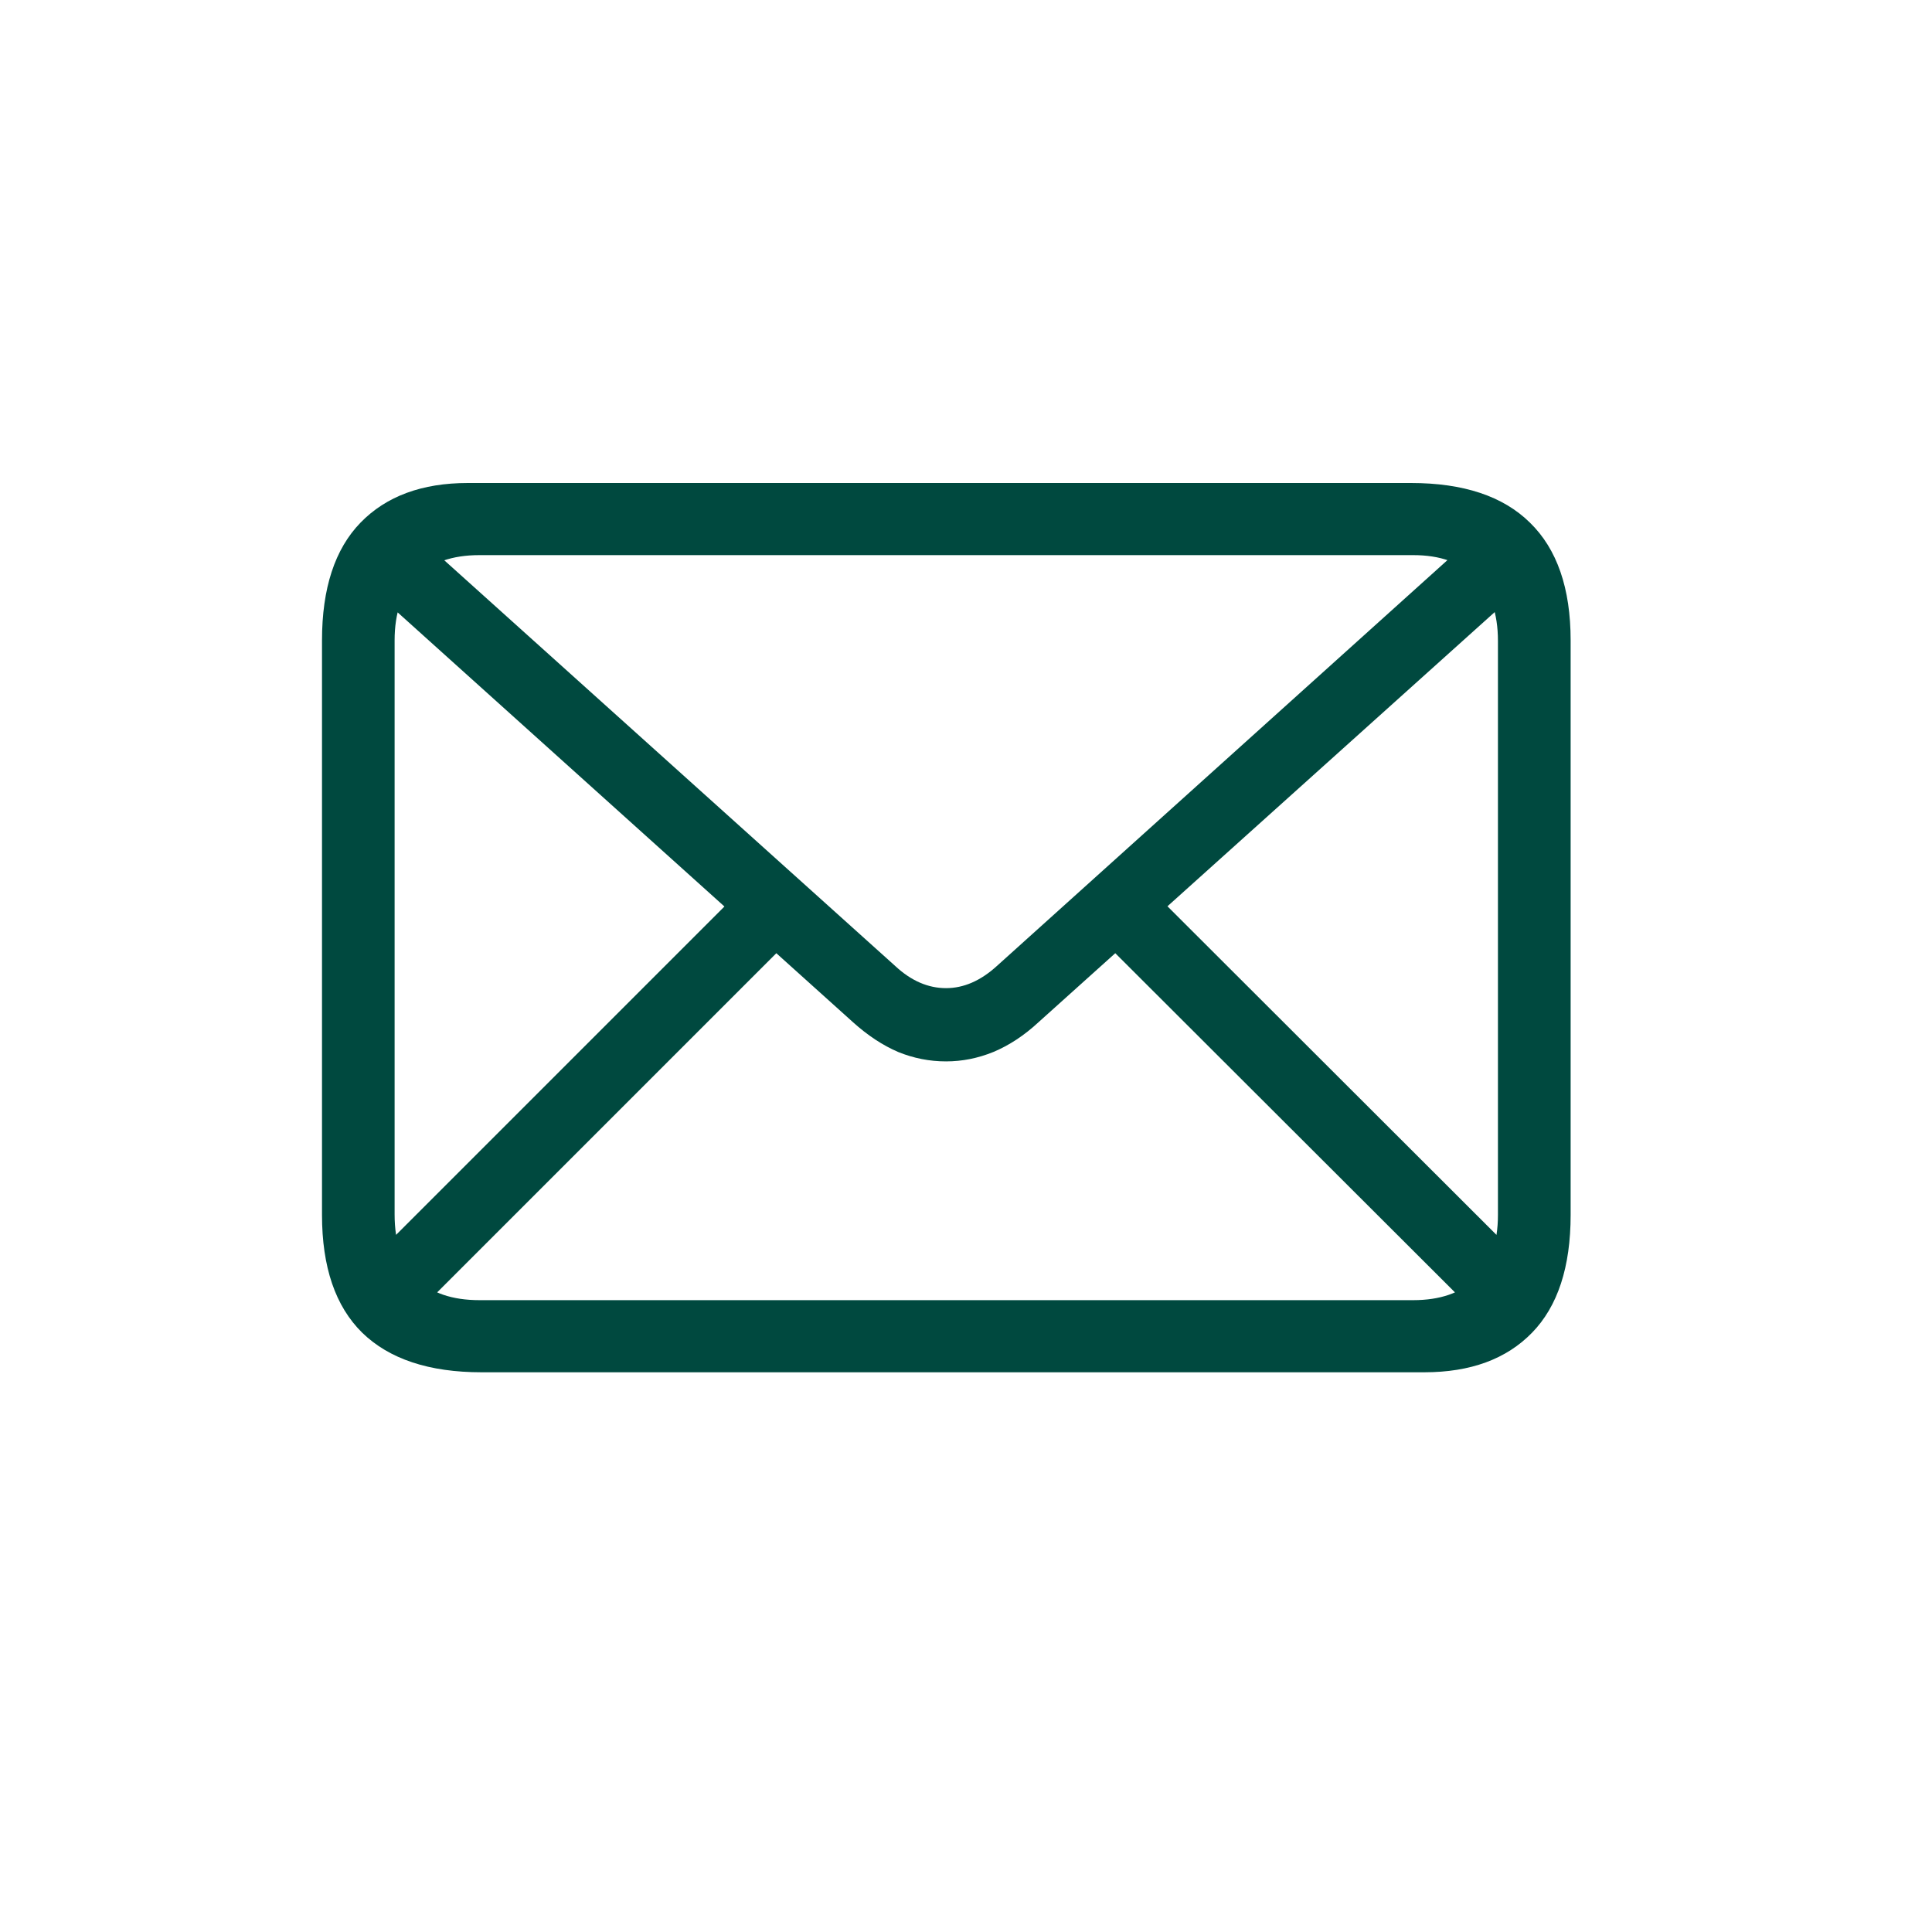 <svg width="24" height="24" viewBox="0 0 24 24" fill="none" xmlns="http://www.w3.org/2000/svg">
<path d="M5.982 17.047C5.331 17.047 4.836 16.883 4.499 16.555C4.166 16.227 4 15.739 4 15.092V7.955C4 7.308 4.16 6.82 4.479 6.492C4.798 6.164 5.242 6 5.812 6H17.528C18.18 6 18.672 6.164 19.005 6.492C19.342 6.82 19.511 7.308 19.511 7.955V15.092C19.511 15.739 19.351 16.227 19.032 16.555C18.713 16.883 18.267 17.047 17.692 17.047H5.982ZM5.955 16.151H17.556C17.888 16.151 18.146 16.062 18.328 15.885C18.515 15.703 18.608 15.438 18.608 15.092V7.962C18.608 7.616 18.515 7.351 18.328 7.169C18.146 6.987 17.888 6.896 17.556 6.896H5.955C5.618 6.896 5.358 6.987 5.176 7.169C4.993 7.351 4.902 7.613 4.902 7.955V15.085C4.902 15.436 4.993 15.703 5.176 15.885C5.358 16.062 5.618 16.151 5.955 16.151ZM11.752 13.185C11.547 13.185 11.349 13.146 11.157 13.068C10.966 12.986 10.779 12.863 10.597 12.699L4.506 7.217L5.121 6.602L11.123 12.002C11.319 12.184 11.529 12.275 11.752 12.275C11.971 12.275 12.18 12.184 12.381 12.002L18.376 6.602L18.998 7.217L12.9 12.699C12.723 12.863 12.536 12.986 12.34 13.068C12.148 13.146 11.953 13.185 11.752 13.185ZM5.217 16.268L4.608 15.652L9.236 11.024L9.852 11.633L5.217 16.268ZM18.294 16.274L13.646 11.633L14.268 11.024L18.909 15.659L18.294 16.274Z" fill="#00493F"/>
</svg>
